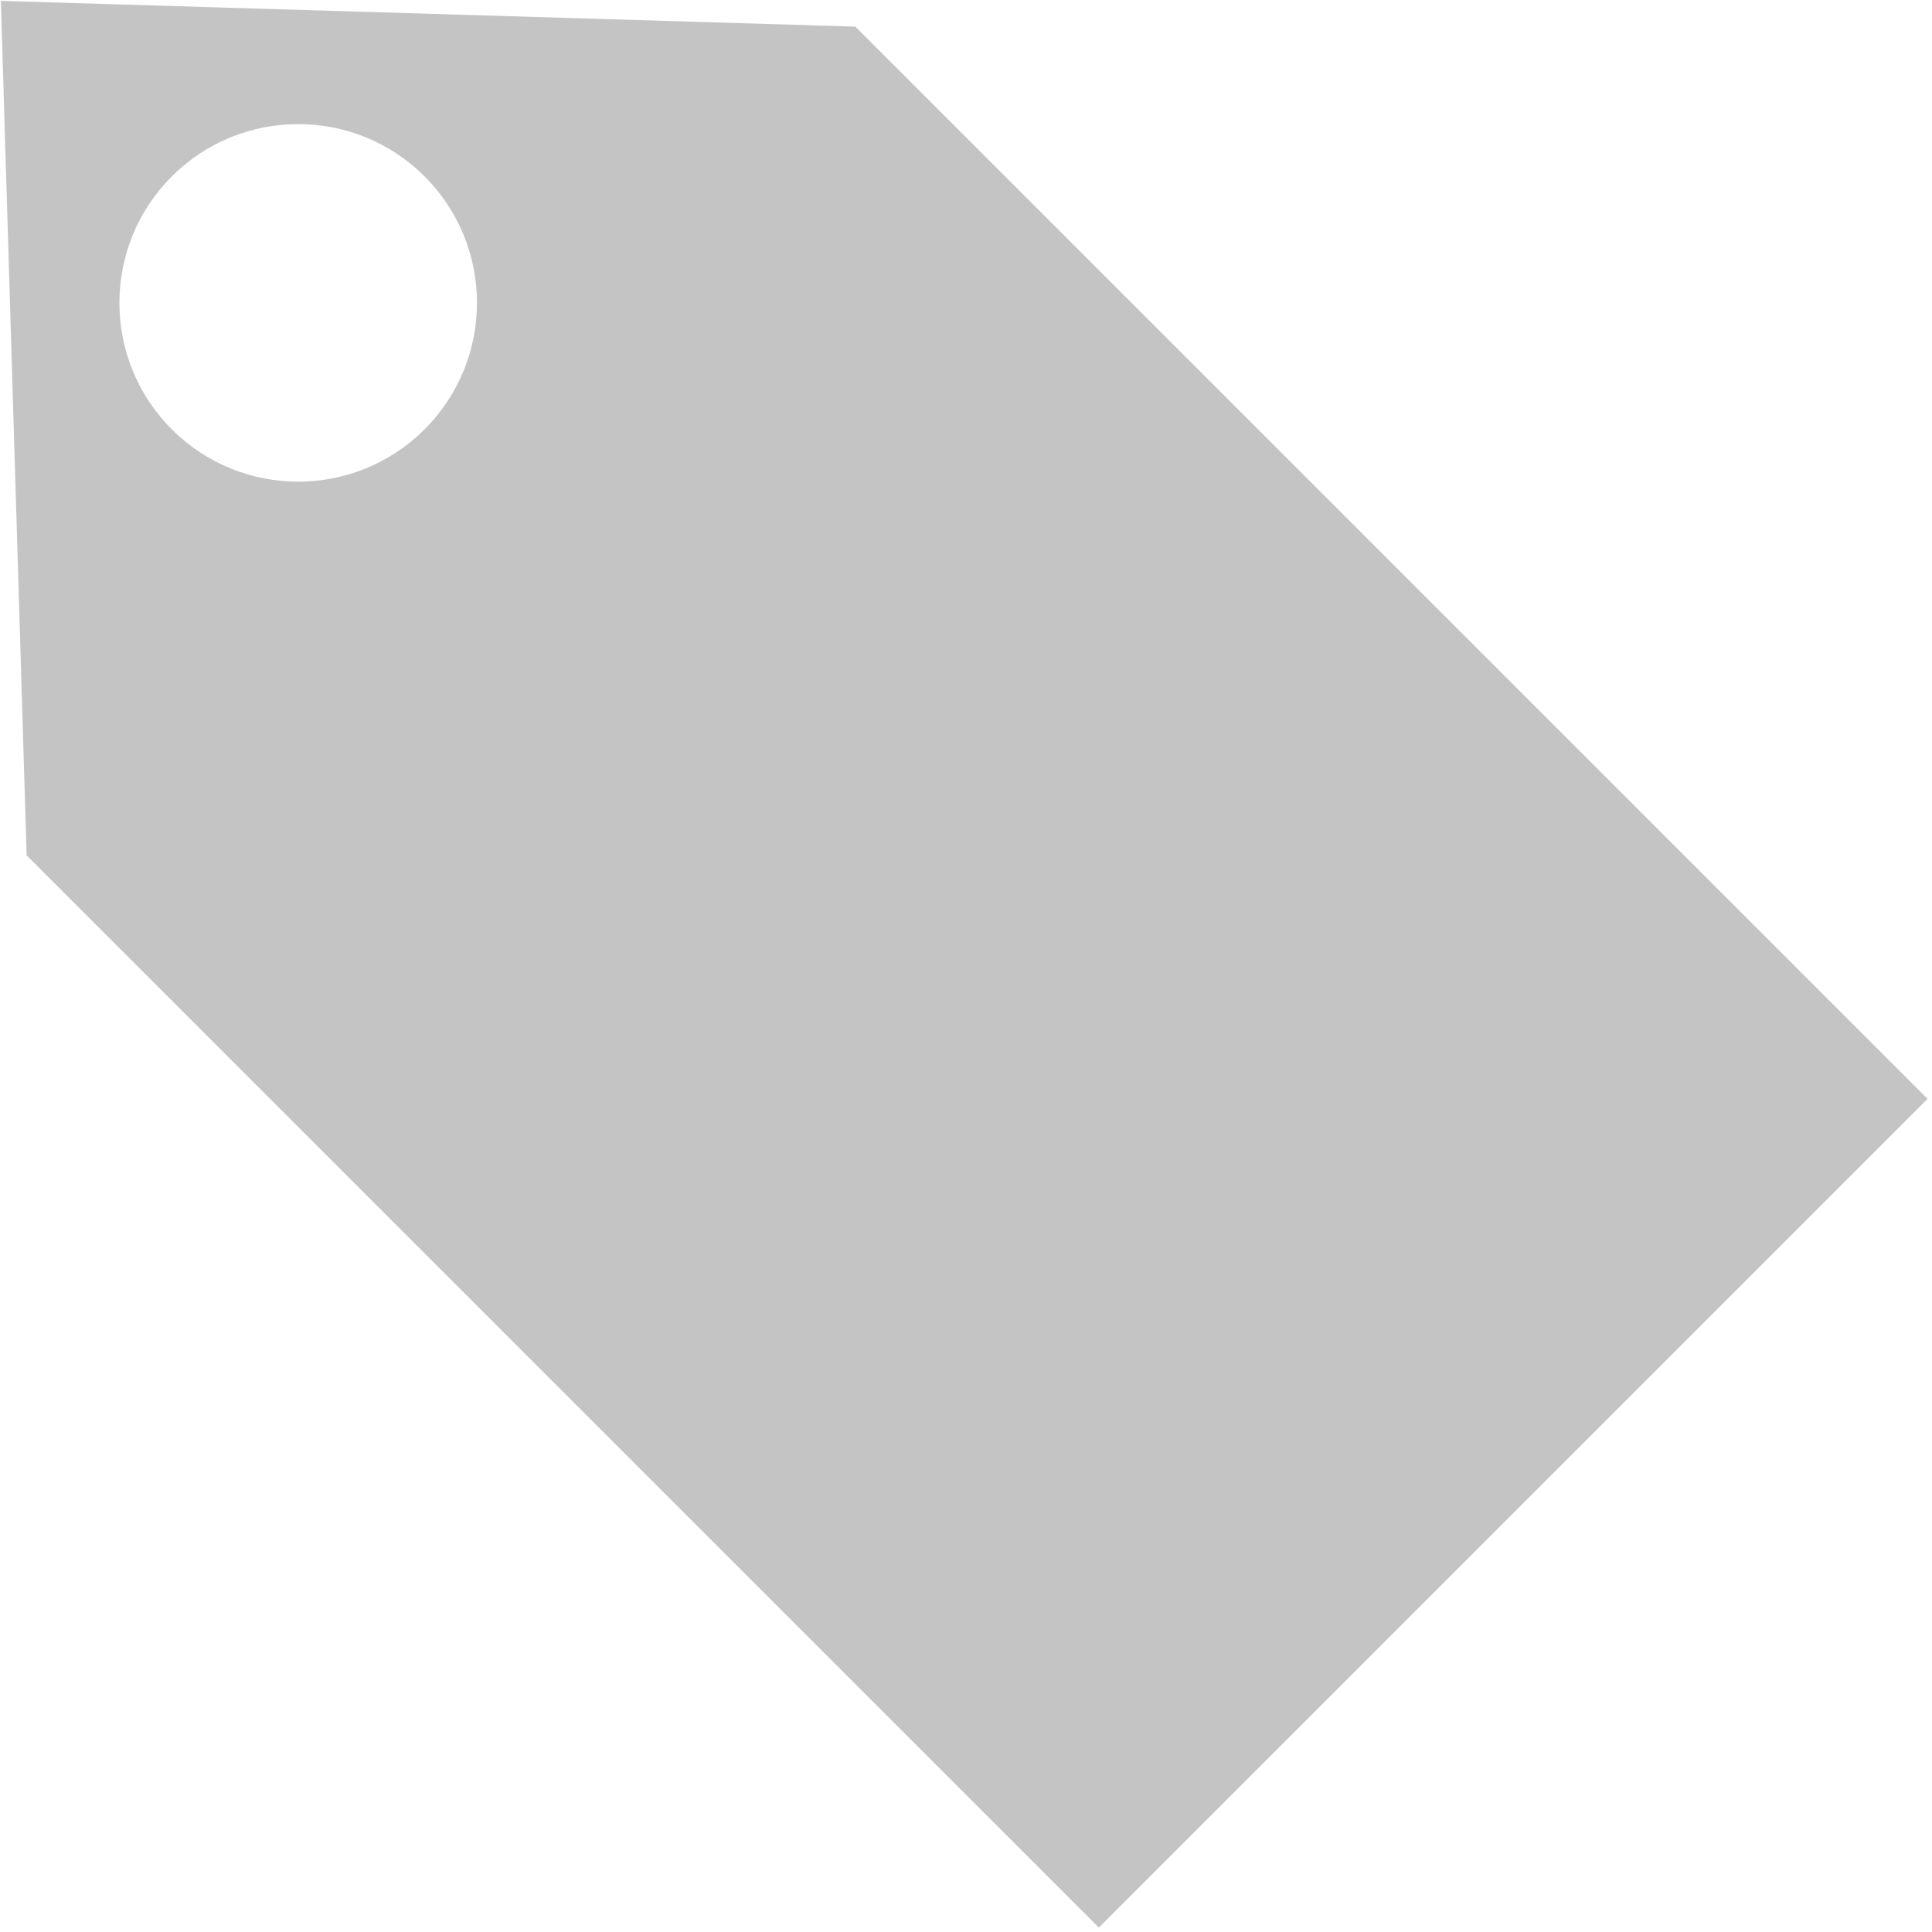 <svg width="271" height="271" viewBox="0 0 271 271" fill="none" xmlns="http://www.w3.org/2000/svg">
<path fill-rule="evenodd" clip-rule="evenodd" d="M0.123 0.123L119.981 3.735L270.378 154.132L154.132 270.378L3.735 119.981L0.123 0.123ZM59.559 24.751C69.353 34.544 69.353 50.423 59.559 60.216C49.766 70.009 33.888 70.009 24.094 60.216C14.301 50.423 14.301 34.544 24.094 24.751C33.888 14.958 49.766 14.958 59.559 24.751Z" fill="#C4C4C4"/>
</svg>

